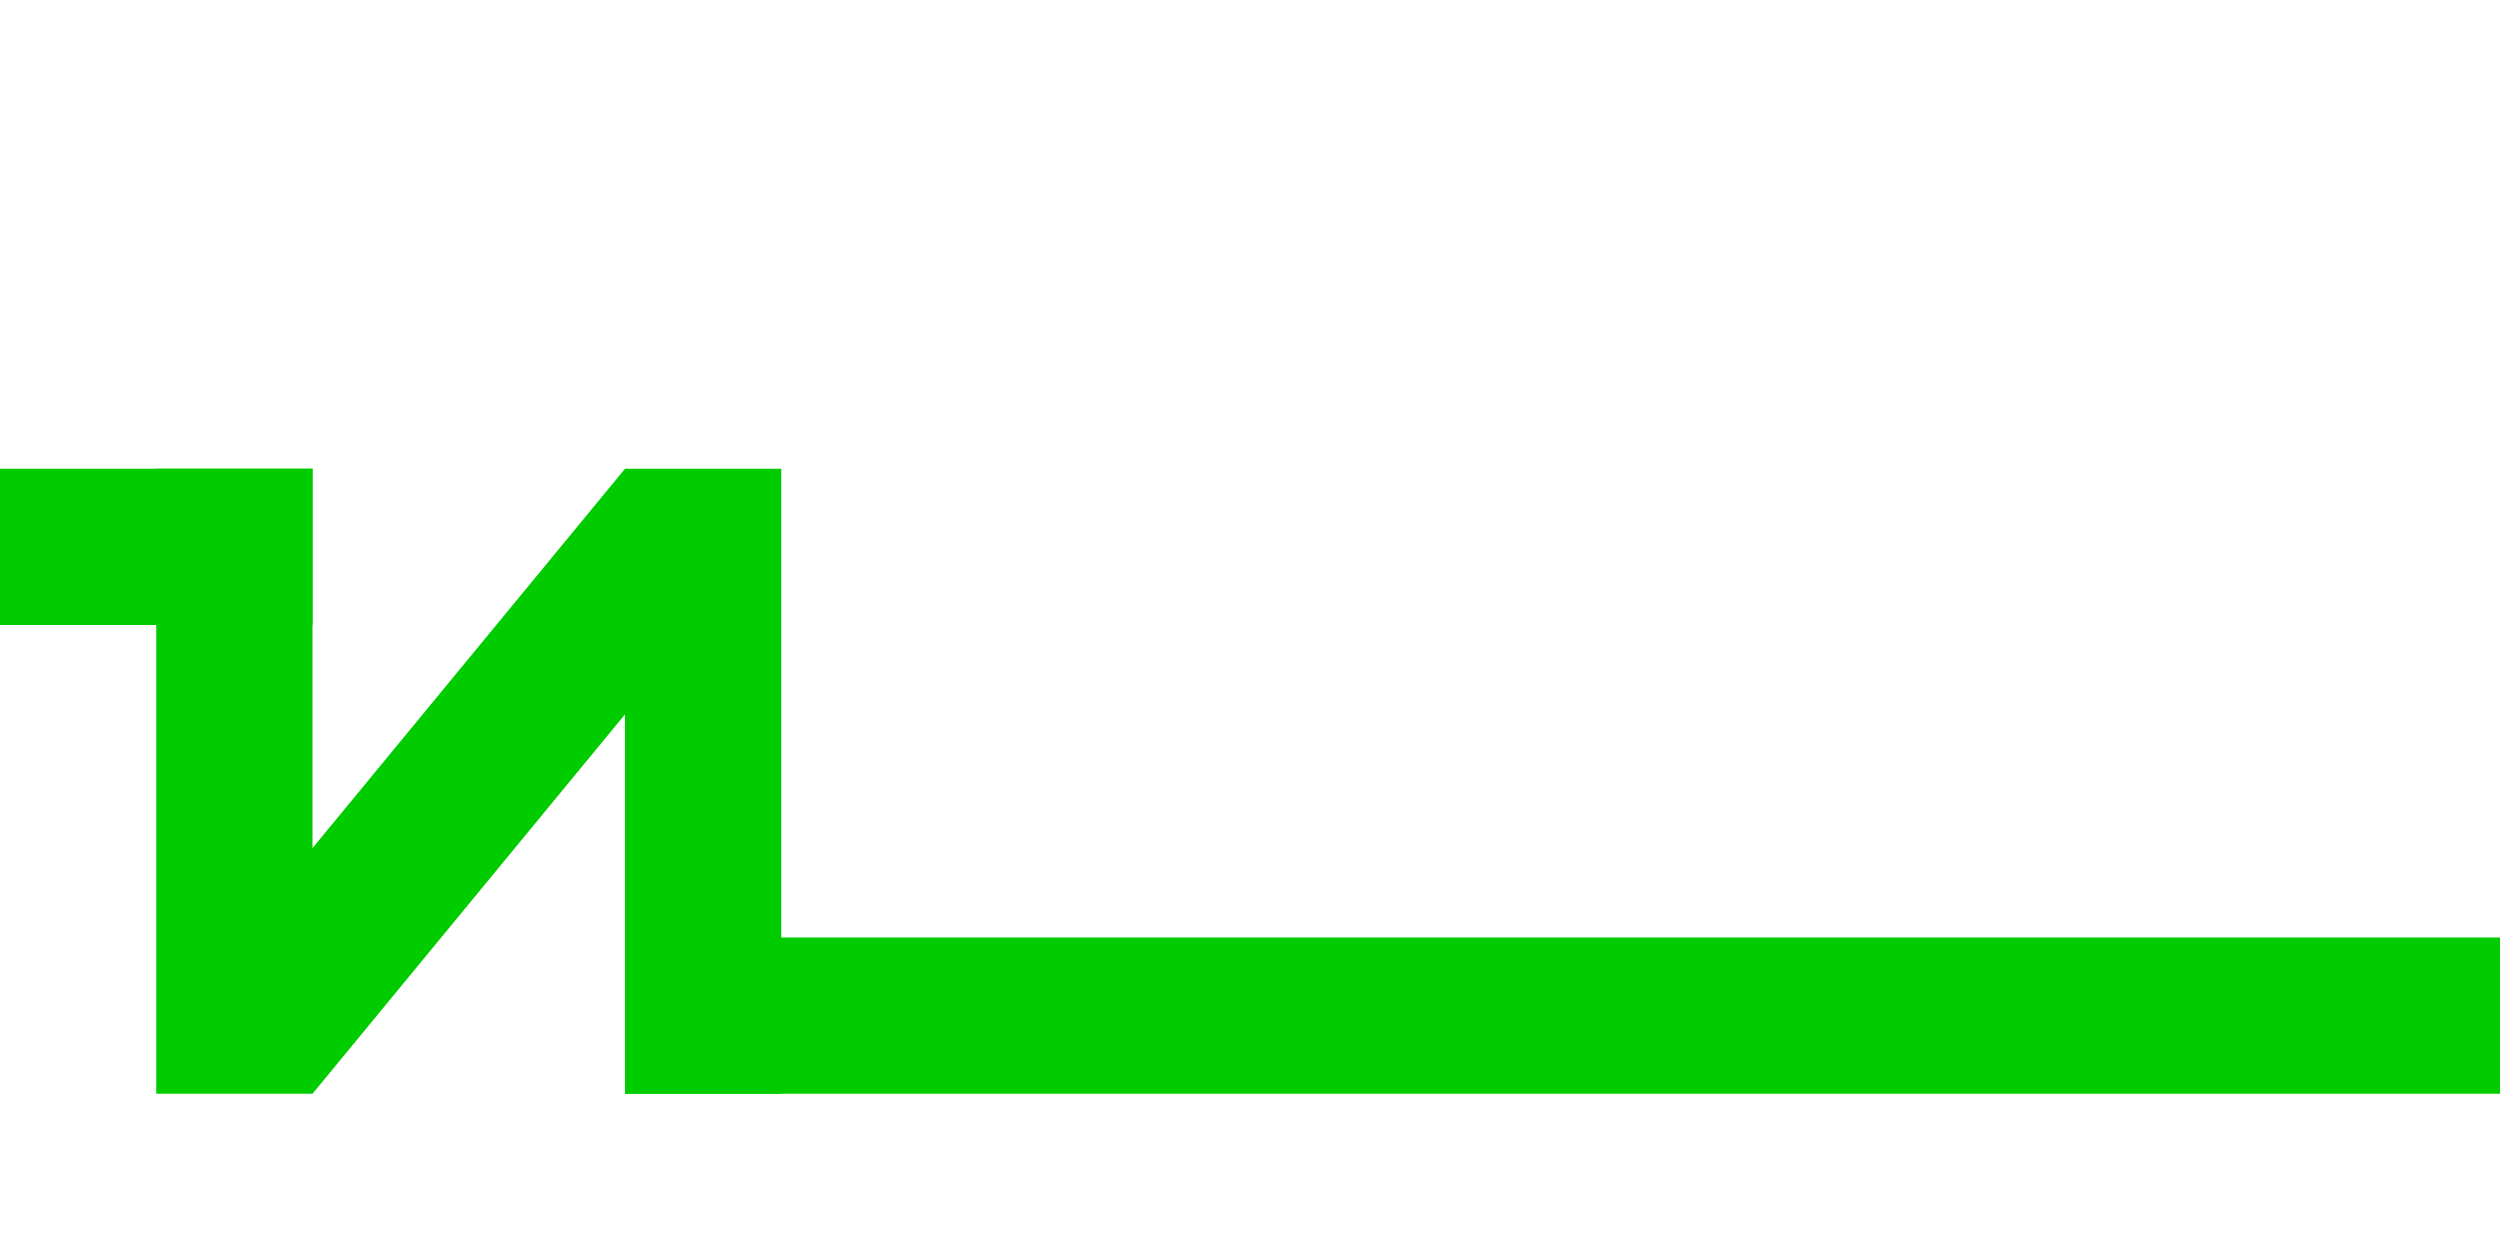<?xml version="1.0"?>
<svg xmlns="http://www.w3.org/2000/svg" xmlns:xlink="http://www.w3.org/1999/xlink" version="1.1" width="720" height="360" viewBox="0 0 720 360">
<!-- Generated by Kreative Vexillo v1.0 -->
<style>
.green{fill:rgb(0,204,0);}
.white{fill:rgb(255,255,255);}
</style>
<defs>
<path id="halla" d="M 0.0 0.0 L 0.25 0.0 L 0.25 0.607 L 0.75 0.0 L 1.0 0.0 L 1.0 1.0 L 0.75 1.0 L 0.75 0.393 L 0.25 1.0 L 0.0 1.0 Z"/>
</defs>
<g>
<rect x="0" y="0" width="720" height="360" class="white"/>
<g>
<rect x="0" y="135" width="90" height="45" class="green"/>
</g>
<g>
<rect x="180" y="270" width="540" height="45" class="green"/>
</g>
<use xlink:href="#halla" transform="translate(45 135) scale(180 180) rotate(0)" class="green"/>
</g>
</svg>

